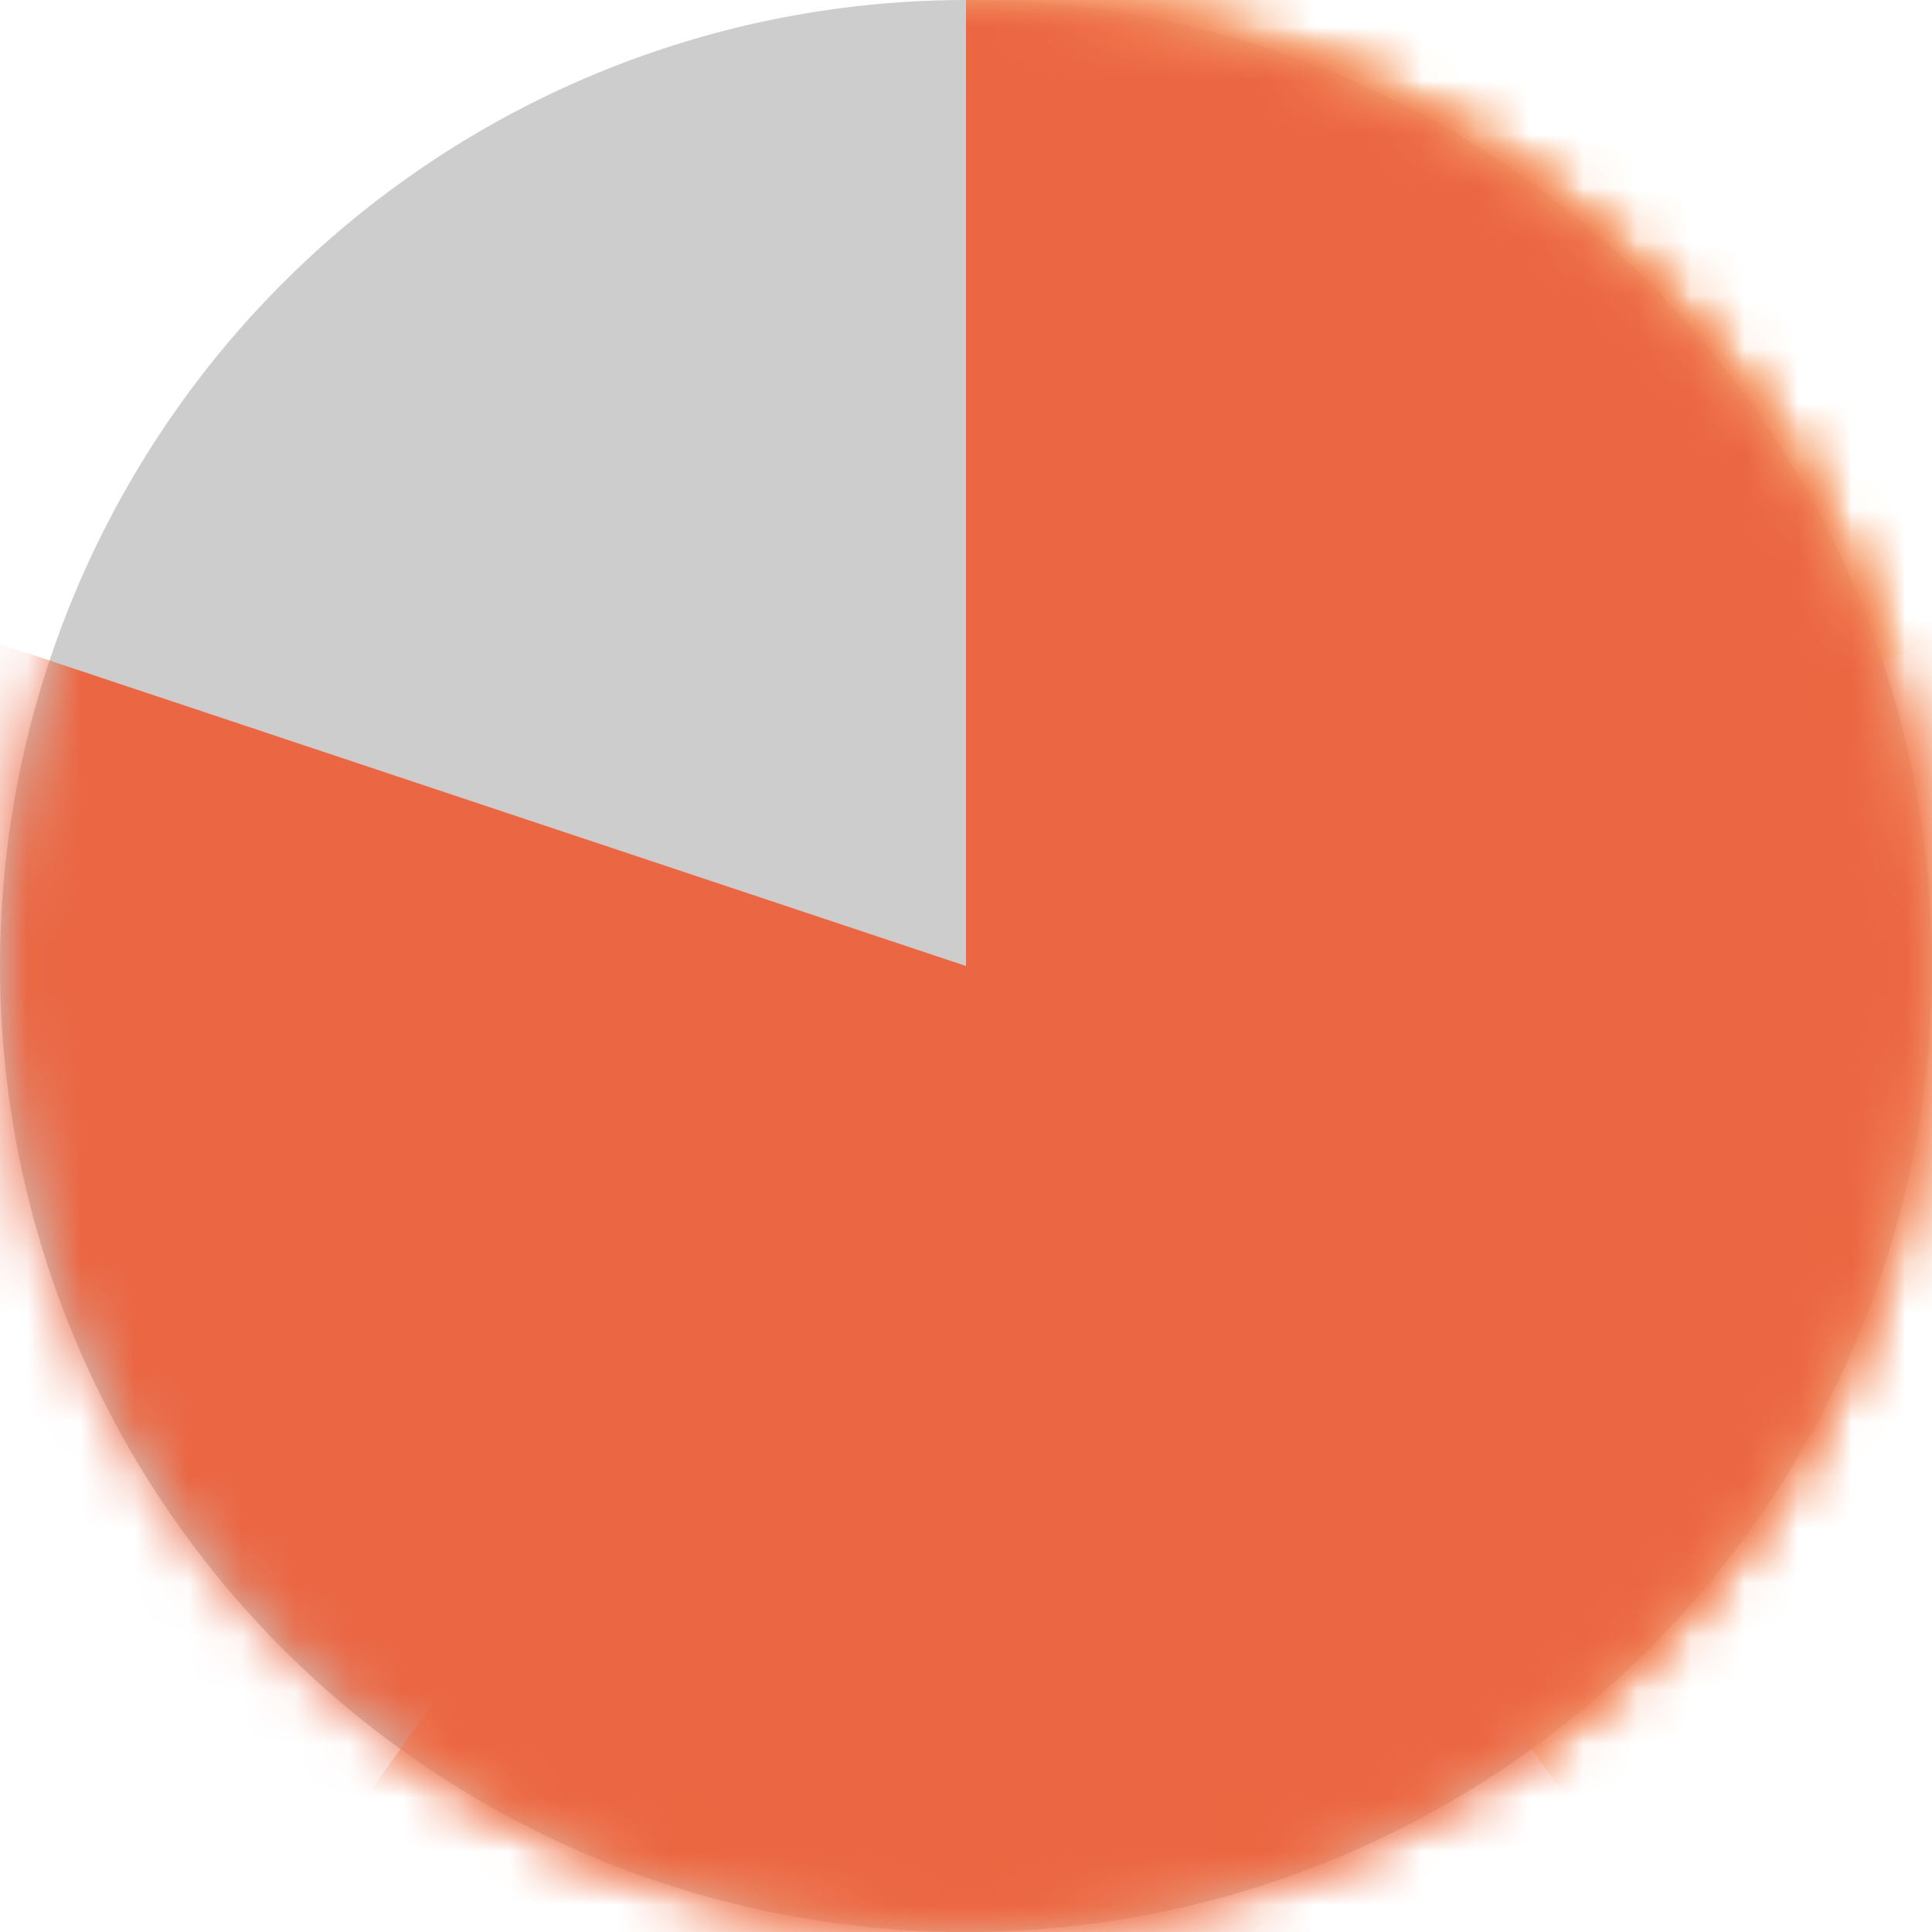 <svg xmlns="http://www.w3.org/2000/svg" xmlns:xlink="http://www.w3.org/1999/xlink" width="36" height="36" viewBox="0 0 36 36">
  <defs>
    <circle id="bg-user-rating-4-a" cx="18" cy="18" r="18"/>
  </defs>
  <g fill="none" fill-rule="evenodd">
    <mask id="bg-user-rating-4-b" fill="#fff">
      <use xlink:href="#bg-user-rating-4-a"/>
    </mask>
    <use fill="#CDCDCD" xlink:href="#bg-user-rating-4-a"/>
    <polygon fill="#FFD77E" points="18 0 18 18 36 12 36 0" mask="url(#bg-user-rating-4-b)"/>
    <polygon fill="#FBB672" points="18 0 18 18 31 36 36 36 36 0" mask="url(#bg-user-rating-4-b)"/>
    <polygon fill="#F89566" points="18 0 18 18 5 36 36 36 36 0" mask="url(#bg-user-rating-4-b)"/>
    <polygon fill="#EB6642" points="18 0 18 18 0 12 0 36 36 36 36 0" mask="url(#bg-user-rating-4-b)"/>
  </g>
</svg>
